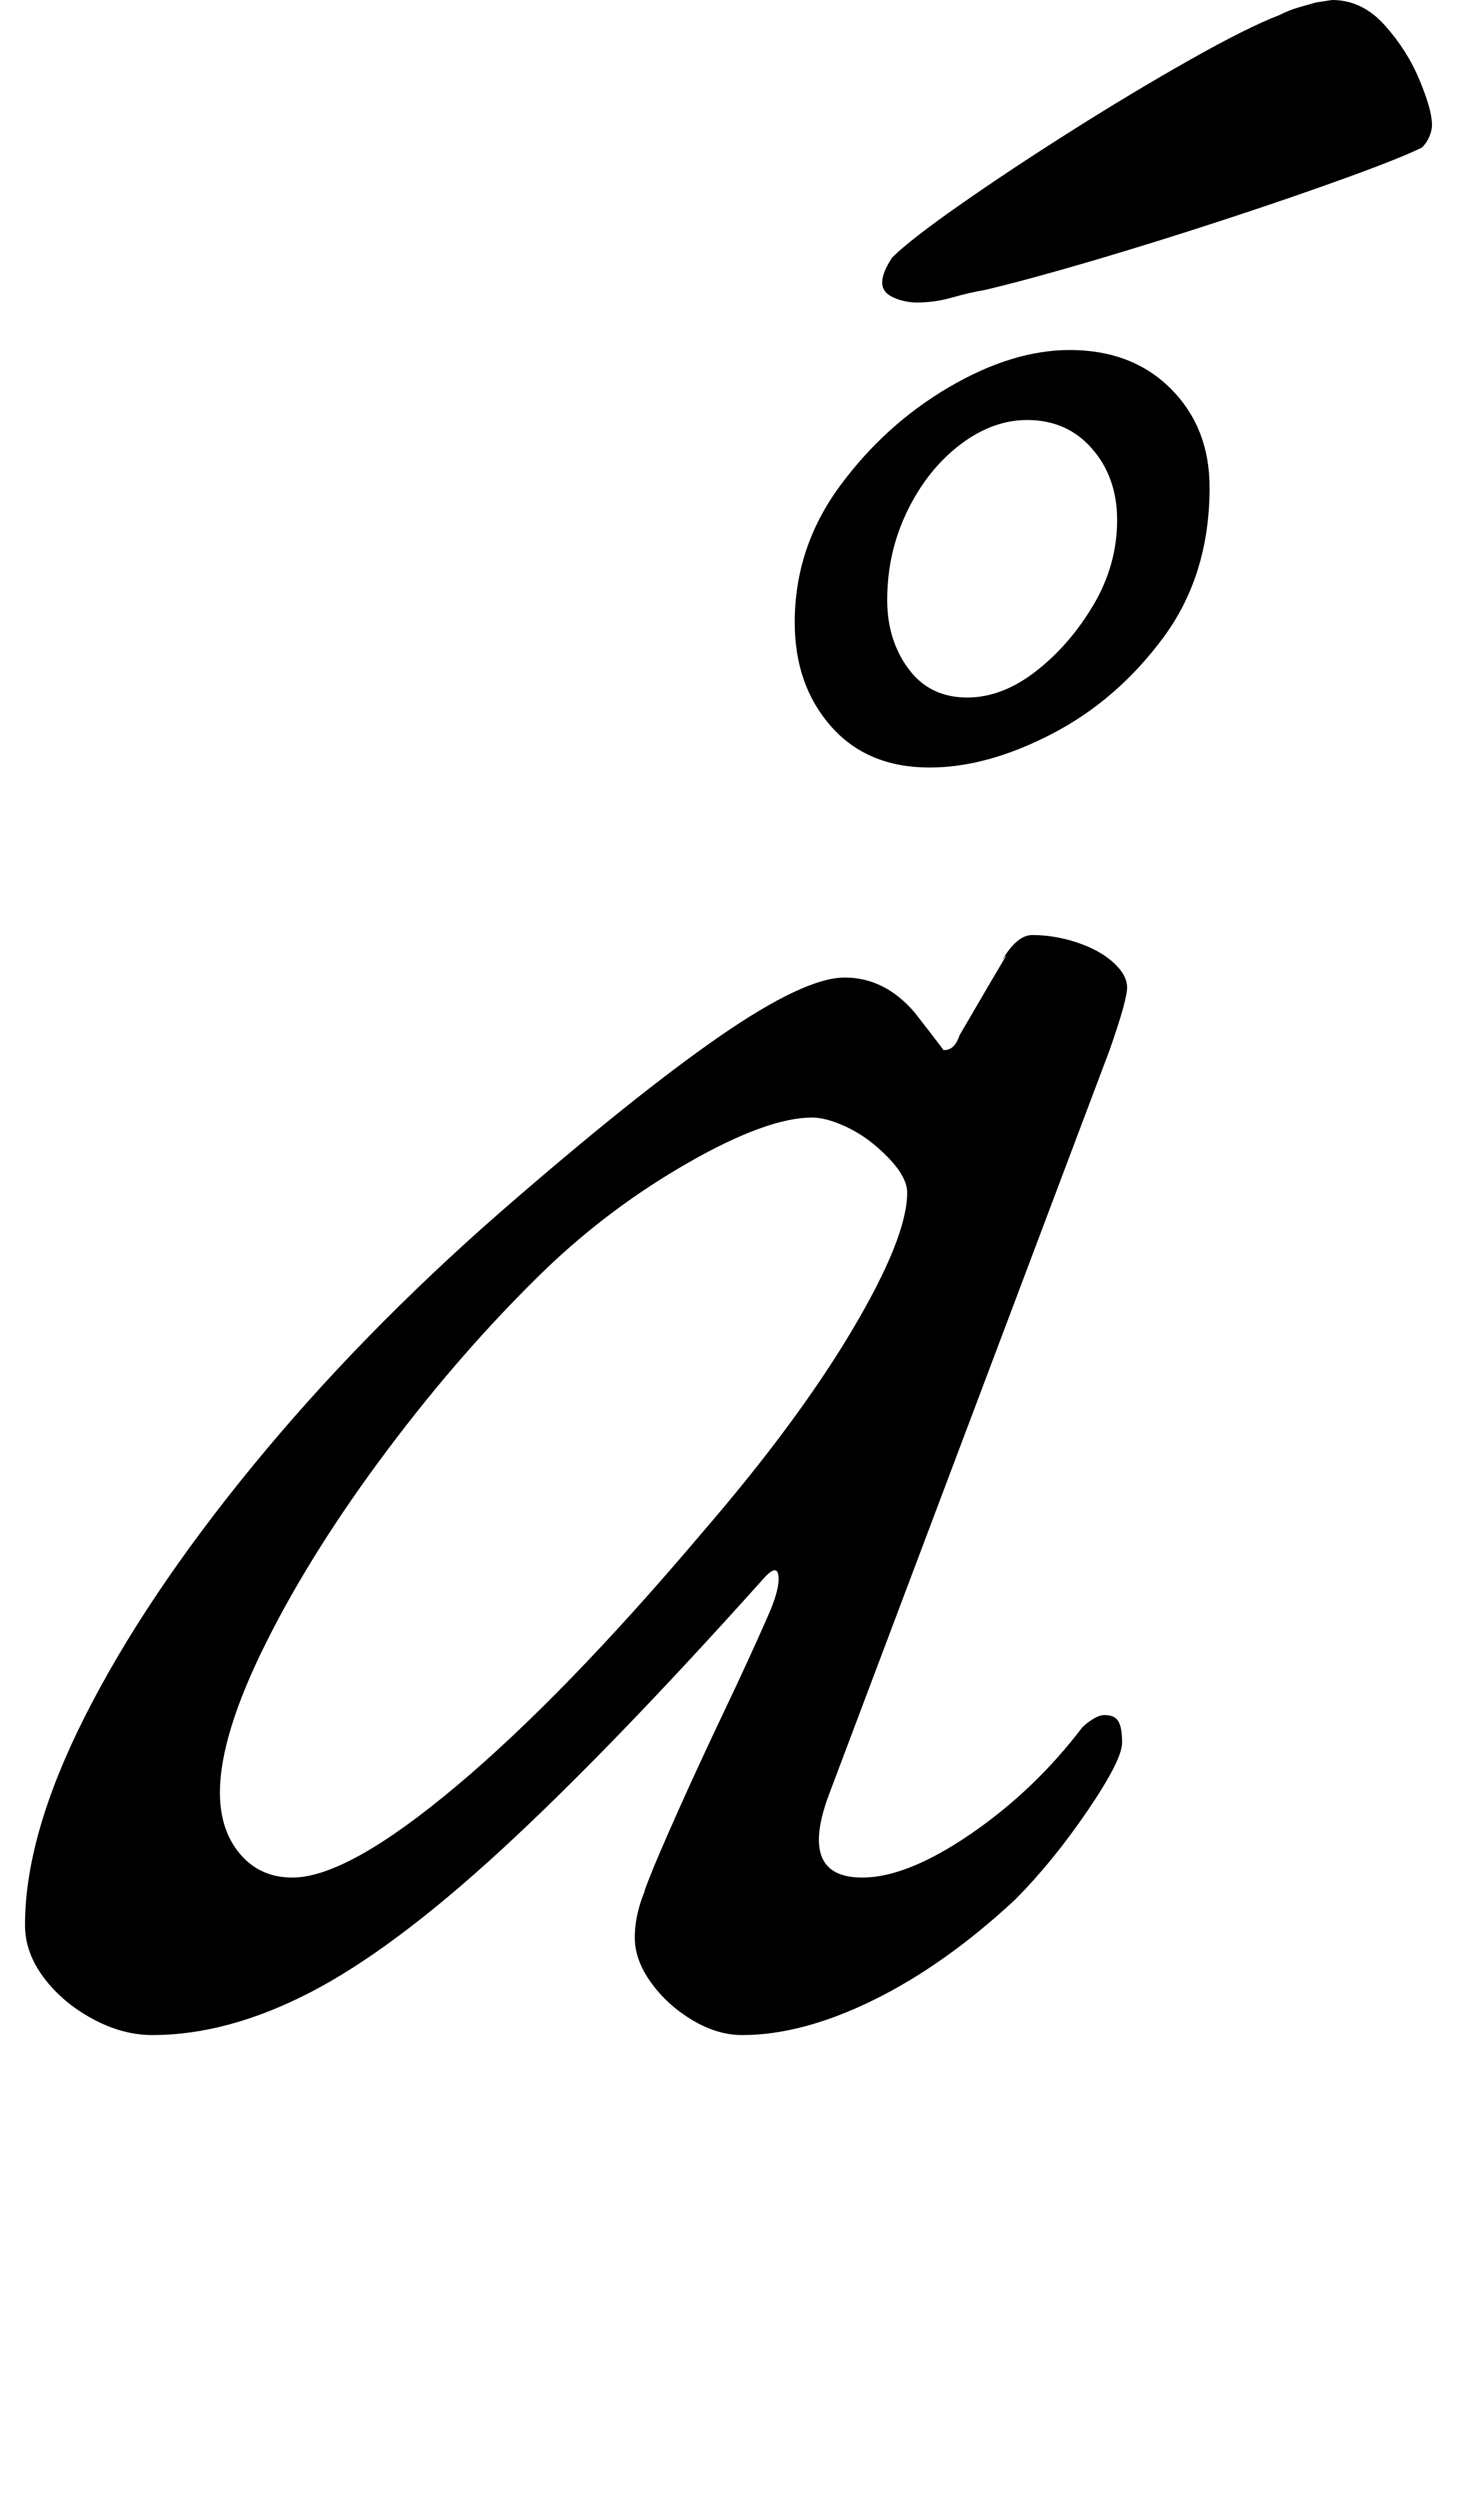 <?xml version="1.0" standalone="no"?>
<!DOCTYPE svg PUBLIC "-//W3C//DTD SVG 1.1//EN" "http://www.w3.org/Graphics/SVG/1.1/DTD/svg11.dtd" >
<svg xmlns="http://www.w3.org/2000/svg" xmlns:xlink="http://www.w3.org/1999/xlink" version="1.1" viewBox="-16 0 583 1000">
  <g transform="matrix(1 0 0 -1 0 800)">
   <path fill="currentColor"
d="M45 -14q-12 0 -24 6.5t-19.5 16.5t-7.5 21q0 36 24 83.5t67 100t99 101.5q54 47 88 70.5t50 23.5t28 -14q14 -18 12.5 -16.5t-0.5 1.5q2 0 3.5 1.5t2.5 4.5q14 24 17 29t0 1q6 10 12 10q9 0 18 -3t14.5 -8t5.5 -10t-7 -25l-112 -297q-13 -34 13 -34q18 0 43.5 17.5
t44.5 42.5q2 2 4.5 3.5t4.5 1.5q4 0 5.5 -2.5t1.5 -8.5q0 -7 -14 -27.5t-29 -35.5q-28 -26 -56.5 -40t-52.5 -14q-10 0 -20 6t-16.5 15t-6.5 18q0 11 6 23q-4 -9 -0.5 0t12 28t18.5 40t17 37q5 11 4.5 16.5t-6.5 -1.5q-61 -68 -104.5 -108t-76.5 -57t-63 -17zM101 49
q22 0 65.5 36.5t98.5 101.5q38 44 60 81t22 55q0 8 -13 19q-6 5 -13 8t-12 3q-18 0 -49.5 -18t-57.5 -43q-33 -32 -63 -72t-48.5 -77t-18.5 -60q0 -15 8 -24.5t21 -9.5zM356 493q-25 0 -39.5 16.5t-14.5 41.5q0 30 18 54.5t43.5 39.5t48.5 15q25 0 40.5 -15.5t15.5 -39.5
q0 -35 -18.5 -60t-44.5 -38.5t-49 -13.5zM371 521q14 0 27.5 10.5t23 26.5t9.5 34q0 17 -10 28.5t-26 11.5q-14 0 -27 -10t-21 -26.5t-8 -35.5q0 -16 8.5 -27.5t23.5 -11.5zM378 684q-6 -1 -13 -3t-14 -2q-5 0 -9.5 2t-4.5 6q0 2 1 4.5t3 5.5q7 7 27 21t44.5 29.5t47.5 28.5
t36 18q4 2 7.5 3l7 2t6.5 1q12 0 21 -10t14 -22t5 -18q0 -2 -1 -4.5t-3 -4.5q-8 -4 -30 -12t-49.5 -17t-53 -16.5t-42.5 -11.5z" />
  </g>

</svg>
